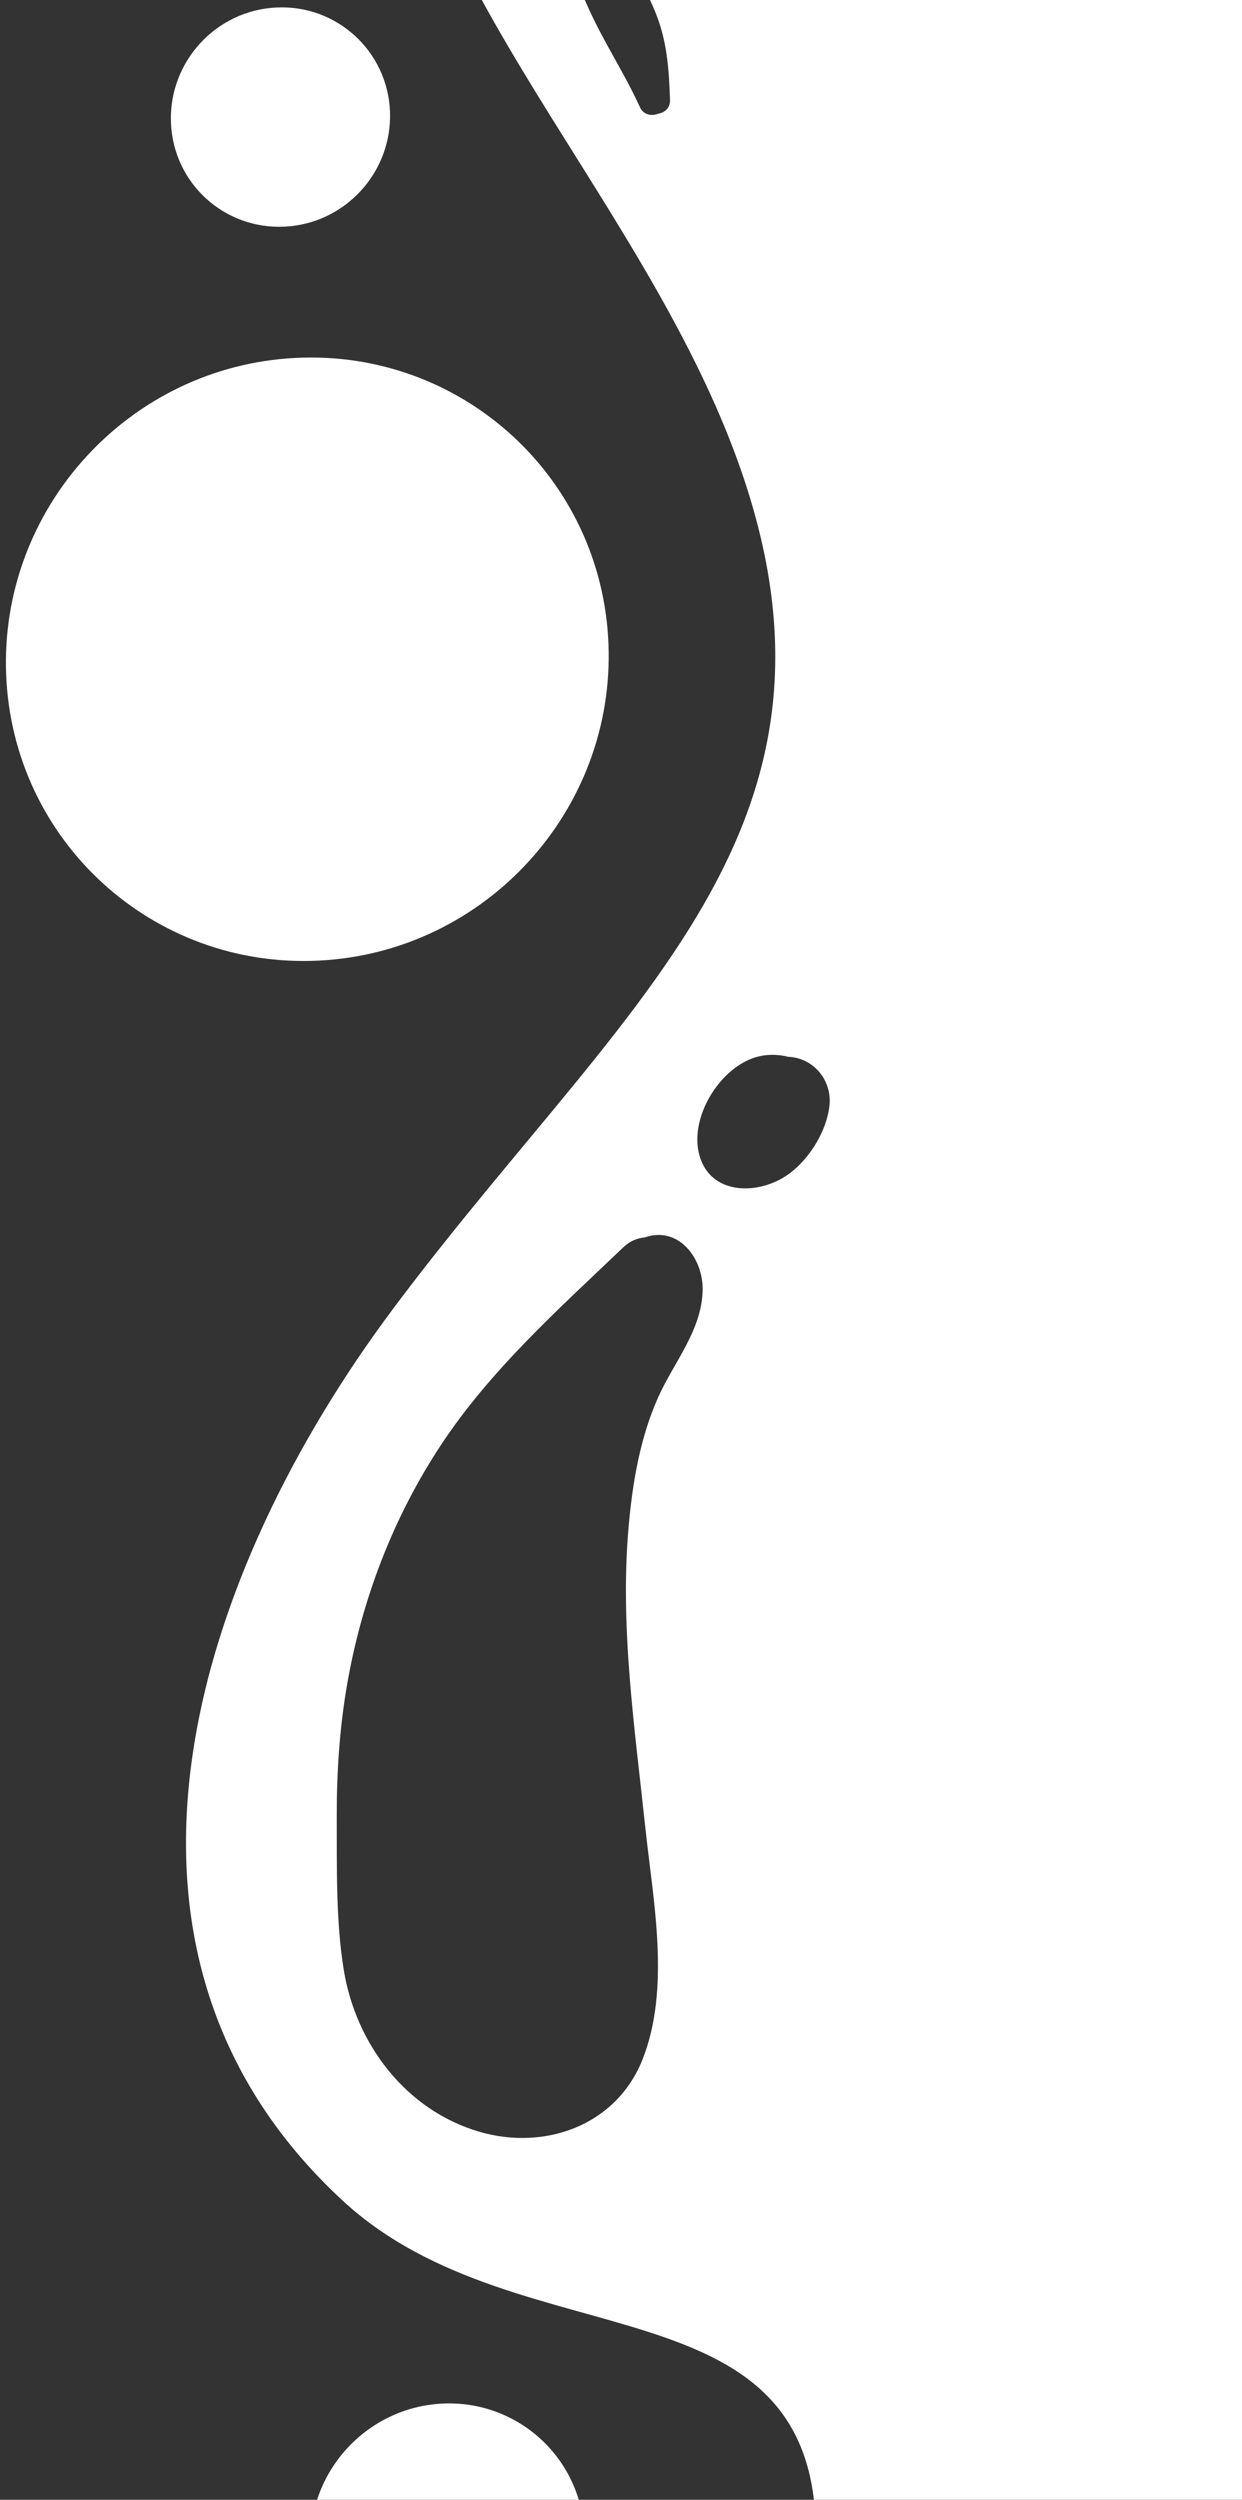 <svg width="175" height="352" viewBox="0 0 175 352" fill="none" xmlns="http://www.w3.org/2000/svg">
<rect x="0" y="0" width="175" height="352" fill="#333333" stroke="none"/>
<path d="M77.531 -132.252C77.35 -125.749 76.625 -119.196 74.968 -112.443C70.992 -96.301 58.698 -82.851 55.266 -66.212C45.317 -18.039 78.913 12.336 98.206 51.53C128.53 113.142 90.413 137.408 55.315 184.391C28.17 220.714 9.591 274.049 48.243 309.841C73.47 333.186 116.575 319.763 114.91 358.986C113.976 381.018 87.208 397.261 78.835 415.868C67.256 441.581 69.268 463.464 75.537 485.152L383.366 146.994L77.531 -132.252ZM90.174 15.108C88.042 10.406 85.172 6.103 83.028 1.391C81.076 -2.916 79.306 -7.308 77.257 -11.576C73.16 -20.092 69.506 -28.455 67.899 -37.851C65.782 -50.217 63.599 -67.839 74.109 -77.175C74.668 -77.673 75.766 -77.576 76.298 -77.112C80.301 -73.478 79.589 -67.145 79.499 -62.221C79.336 -53.893 79.473 -45.438 79.954 -37.132C80.516 -27.616 82.194 -18.617 86.424 -10.065C88.35 -6.161 90.642 -2.386 92.31 1.639C93.99 5.697 94.257 9.707 94.409 14.094C94.442 15.218 93.627 15.883 92.746 16.004C91.886 16.376 90.677 16.219 90.174 15.108ZM98.434 162.21C97.361 157.192 101.23 150.796 106.004 149.033C107.555 148.451 109.368 148.381 111.035 148.809C114.616 148.944 117.289 152.121 116.864 155.75C116.424 159.577 113.643 163.895 110.309 165.857C105.96 168.408 99.656 167.953 98.434 162.21ZM67.508 300.168C57.177 297.13 50.129 287.814 48.438 277.394C47.312 270.498 47.473 262.947 47.448 255.94C47.431 249.699 47.829 243.436 48.897 237.259C50.961 225.303 55.359 213.753 62.064 203.573C69.067 192.928 78.689 184.359 87.834 175.628C88.751 174.761 89.784 174.337 90.819 174.252C95.585 172.566 99.101 177.164 99.006 181.684C98.88 187.354 94.935 191.829 92.716 196.807C90.174 202.501 89.113 208.852 88.57 215.024C87.332 229.081 89.436 243.306 90.915 257.235C92.013 267.598 94.534 279.932 90.516 290.042C86.795 299.349 76.69 302.87 67.508 300.168ZM82.339 356.764C82.76 367.413 74.459 376.494 63.81 377.037C53.16 377.579 44.177 369.378 43.757 358.73C43.336 348.081 51.636 338.999 62.286 338.457C72.935 337.914 81.918 346.115 82.339 356.764ZM85.735 90.669C86.661 114.105 68.415 134.068 44.977 135.262C21.54 136.456 1.793 118.429 0.867 94.993C-0.059 71.557 18.187 51.594 41.625 50.4C65.062 49.206 84.809 67.234 85.735 90.669ZM54.949 15.7C55.286 24.232 48.651 31.49 40.129 31.913C31.597 32.348 24.417 25.793 24.091 17.272C23.754 8.74 30.388 1.481 38.91 1.058C47.421 0.625 54.612 7.189 54.949 15.7Z" fill="white"/>
</svg>
